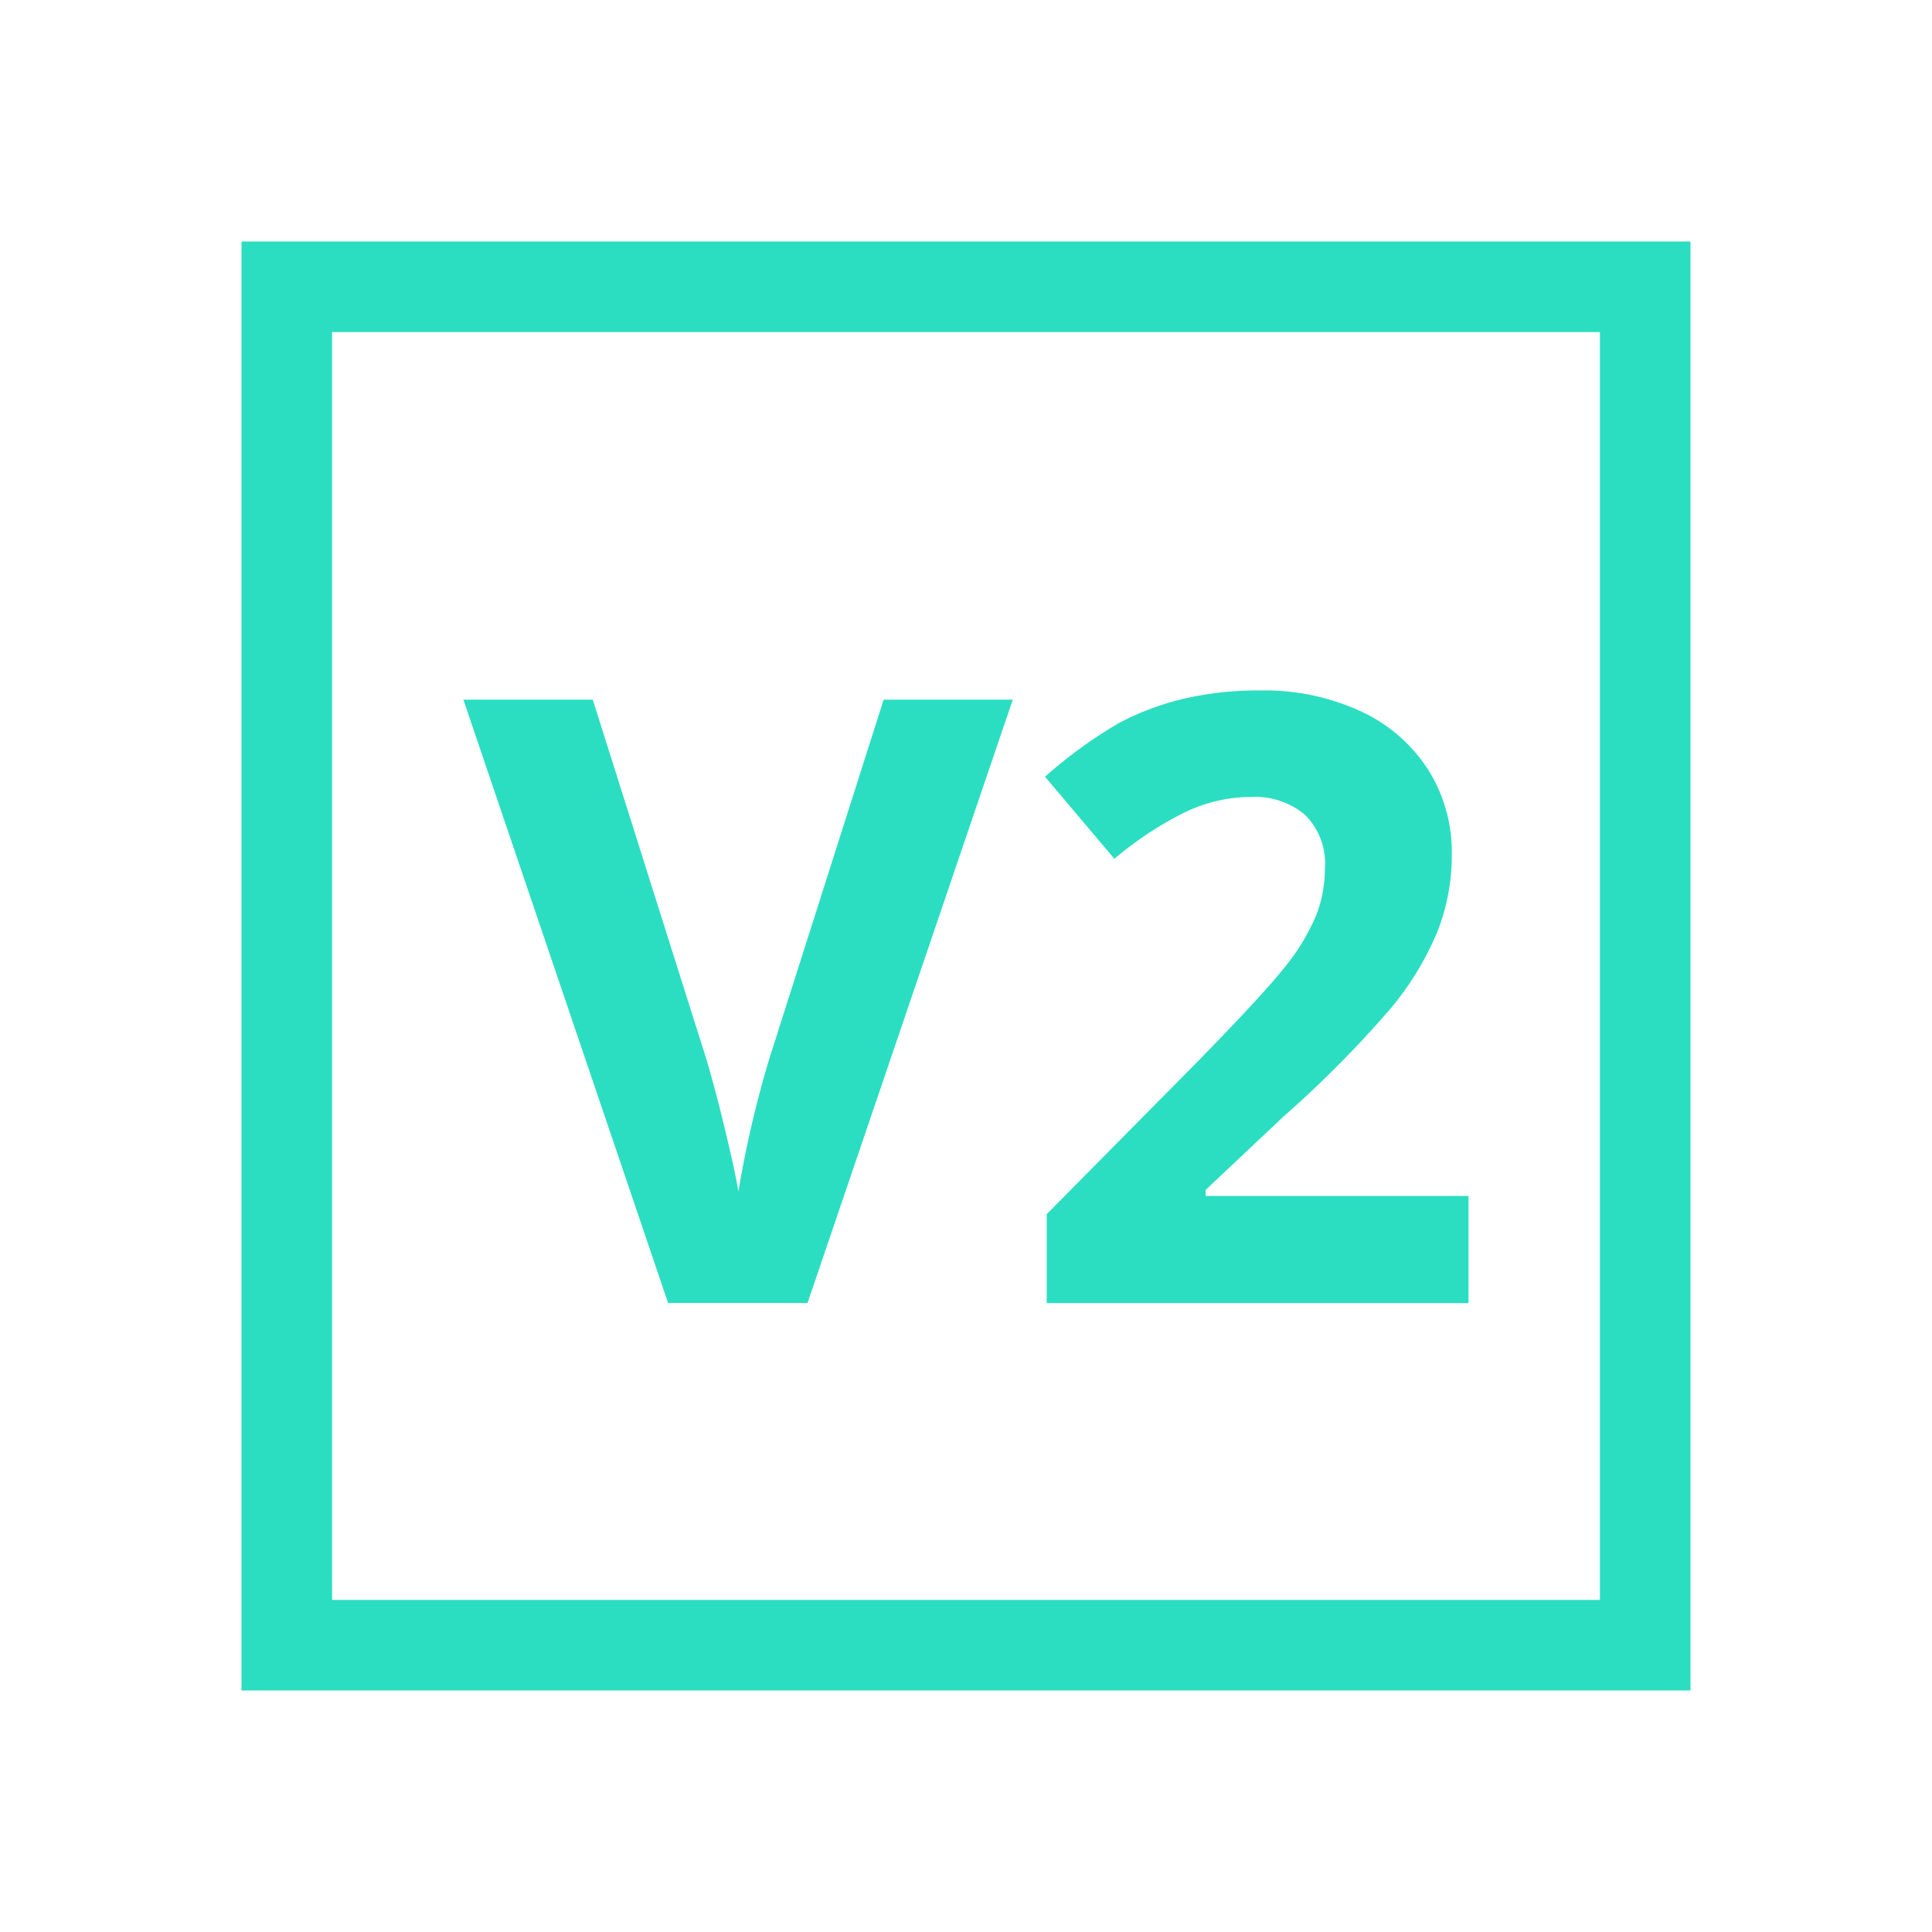 <svg xmlns="http://www.w3.org/2000/svg" width="32" height="32" viewBox="0 0 32 32">
    <defs>
        <clipPath id="9vjcblemaa">
            <path data-name="Rectangle 2723" transform="translate(0 .001)" style="fill:#2bdec1" d="M0 0h24v24H0z"/>
        </clipPath>
    </defs>
    <g data-name="v2 icon">
        <path data-name="Rectangle 2724" style="fill:none" d="M0 0h32v32H0z"/>
        <path data-name="Path 6161" d="M1.5 1.5h21v21h-21zM0 24h24V0H0z" style="fill:#2bdec1" transform="translate(4 4)"/>
        <g data-name="Group 8433">
            <g data-name="Group 8432" style="clip-path:url(#9vjcblemaa)" transform="translate(4 4)">
                <path data-name="Path 6162" d="M11.861 10.118H14l-3.4 9.994H8.291L4.9 10.118h2.143l1.879 5.947q.158.528.324 1.227c.112.467.181.793.209.975a17.624 17.624 0 0 1 .512-2.2z" transform="translate(-1.225 -2.53)" style="fill:#2bdec1"/>
                <path data-name="Path 6163" d="M24.759 20.062h-6.986v-1.473l2.508-2.536q1.115-1.142 1.457-1.583a3.466 3.466 0 0 0 .492-.817 2.091 2.091 0 0 0 .15-.78 1.136 1.136 0 0 0-.331-.9 1.287 1.287 0 0 0-.886-.294 2.541 2.541 0 0 0-1.128.267 5.769 5.769 0 0 0-1.141.758l-1.149-1.36a7.618 7.618 0 0 1 1.224-.889 4.545 4.545 0 0 1 1.06-.4 5.451 5.451 0 0 1 1.285-.14 3.809 3.809 0 0 1 1.654.342 2.636 2.636 0 0 1 1.114.957 2.55 2.55 0 0 1 .4 1.408 3.446 3.446 0 0 1-.243 1.3 4.985 4.985 0 0 1-.752 1.24 18.266 18.266 0 0 1-1.794 1.812l-1.288 1.214v.1h4.354z" transform="translate(-4.436 -2.479)" style="fill:#2bdec1"/>
            </g>
        </g>
    </g>
</svg>
